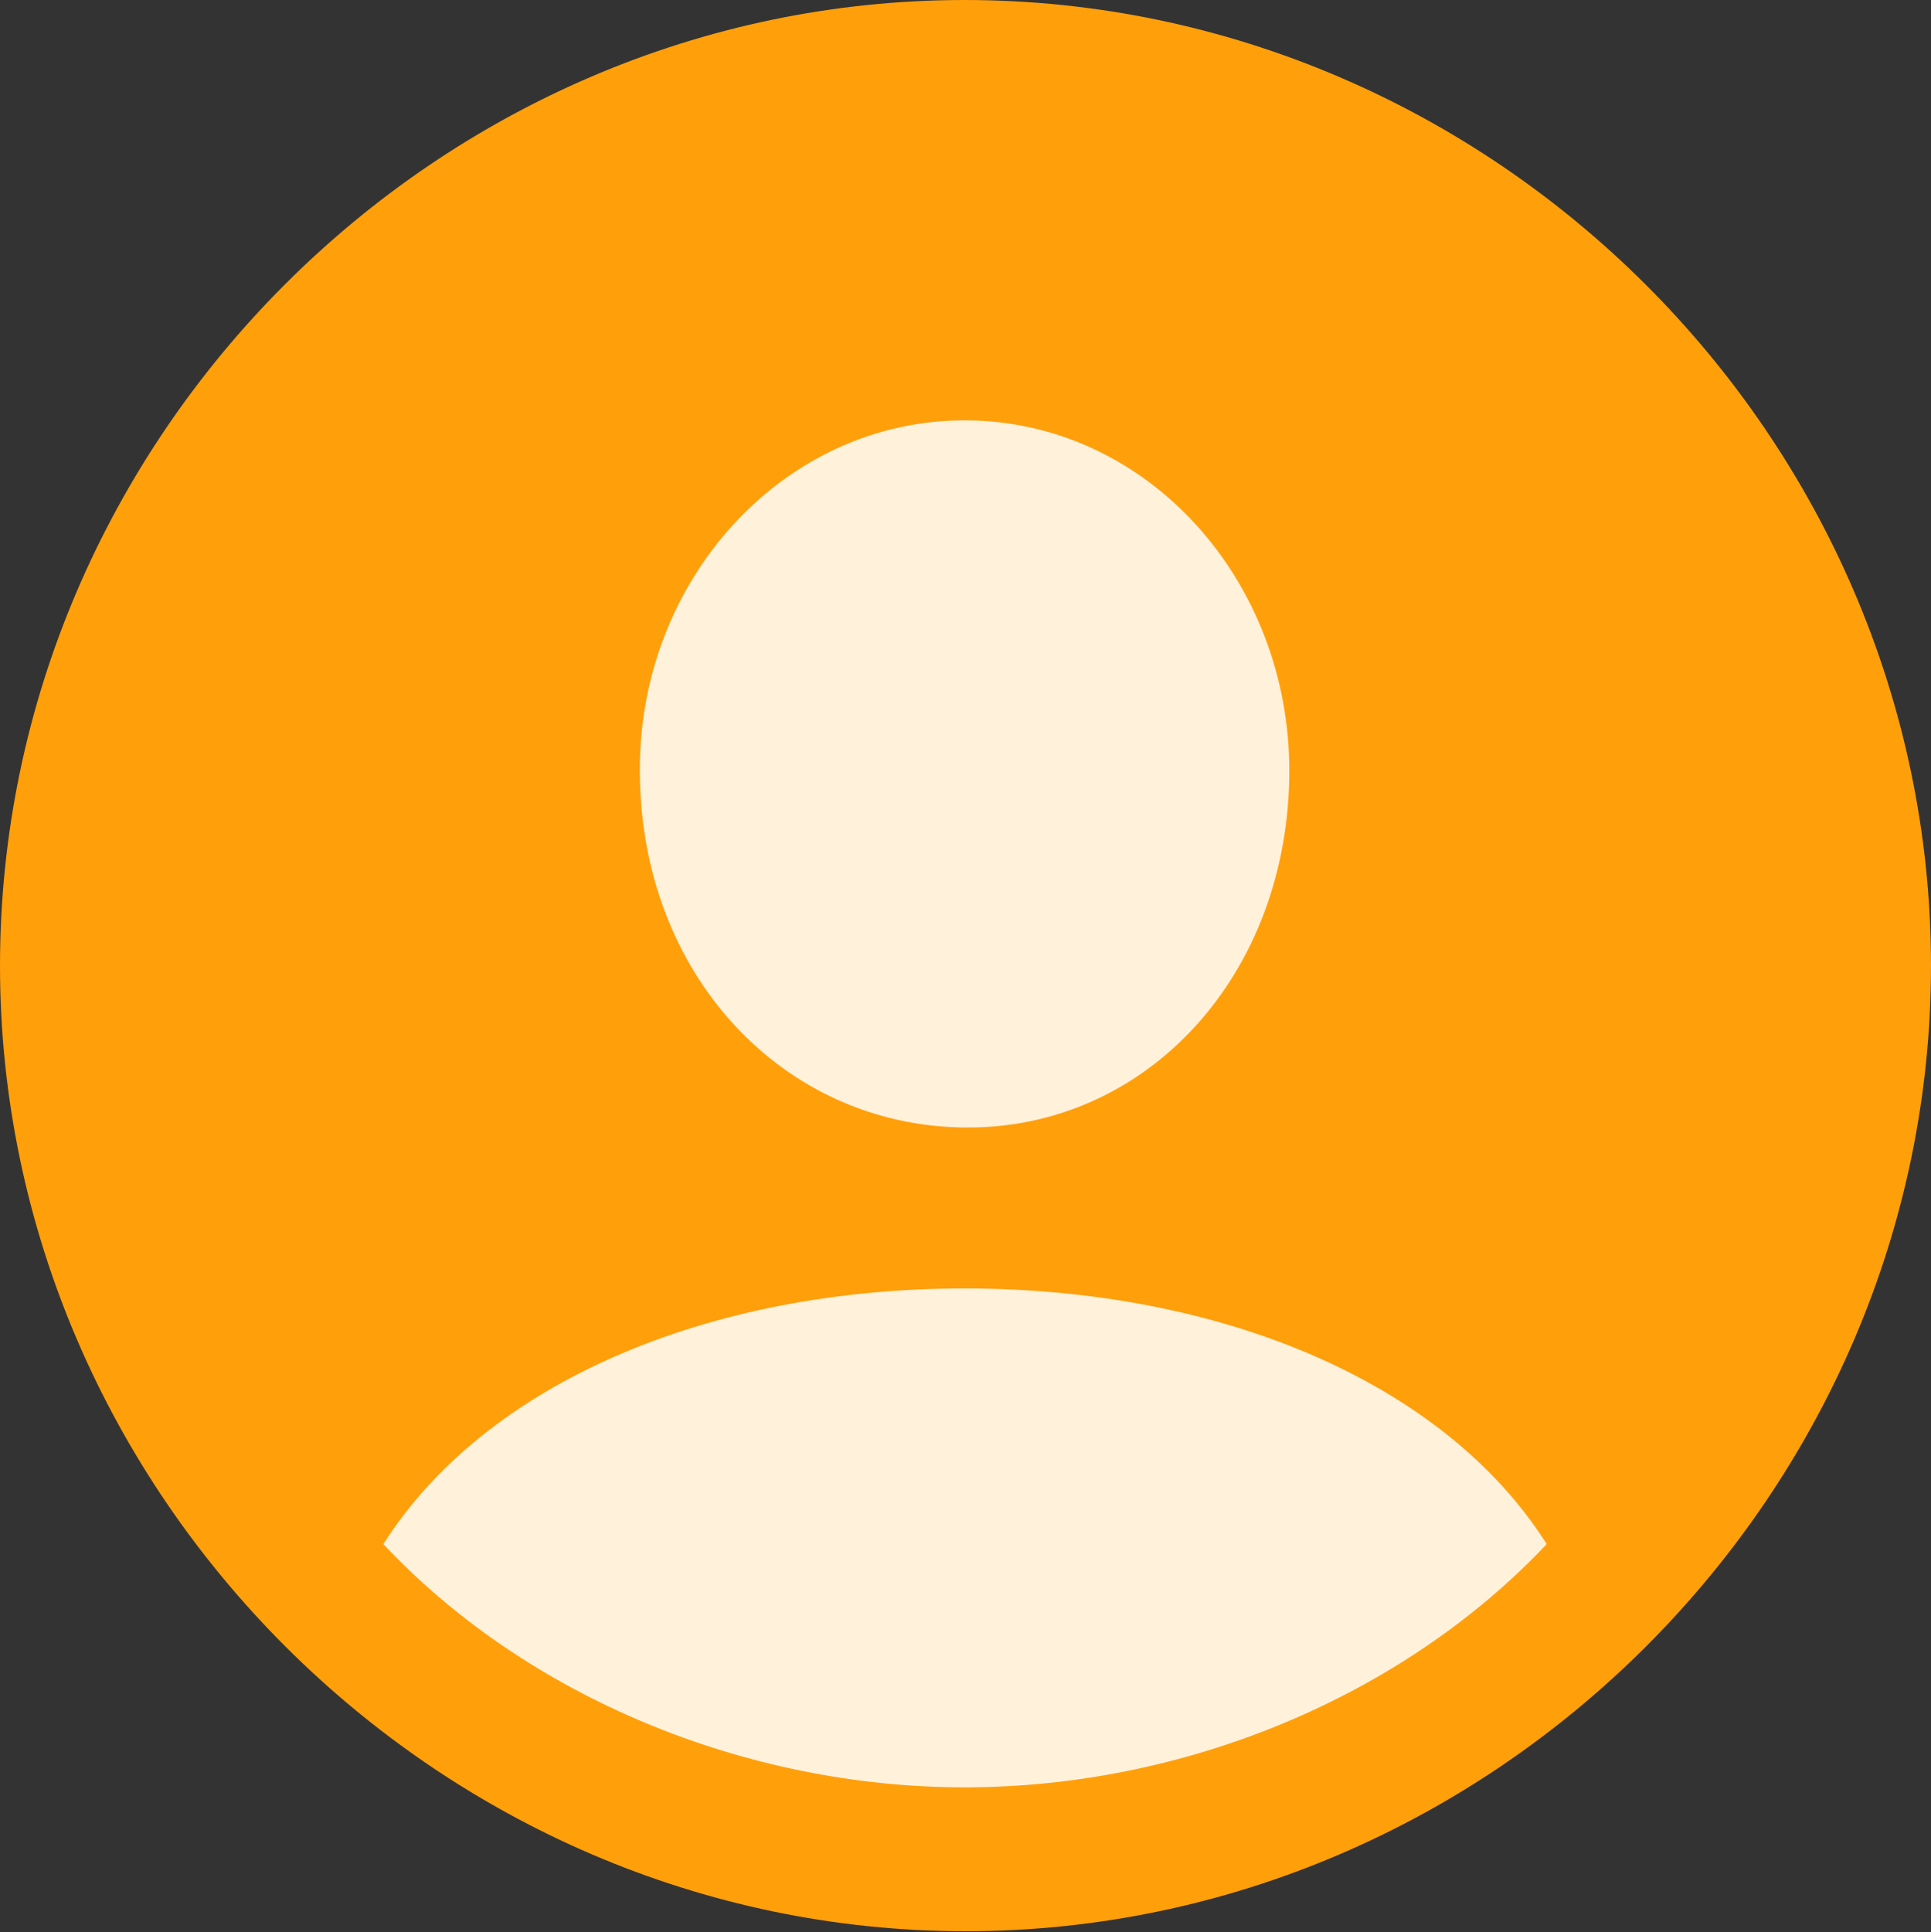 <?xml version="1.0" encoding="UTF-8"?> <!--Generator: Apple Native CoreSVG 175.5--> <!DOCTYPE svg PUBLIC "-//W3C//DTD SVG 1.1//EN"        "http://www.w3.org/Graphics/SVG/1.1/DTD/svg11.dtd"> <svg version="1.1" xmlns="http://www.w3.org/2000/svg" xmlns:xlink="http://www.w3.org/1999/xlink" width="14.941" height="14.949"><rect width="100%" height="100%" fill="#333333" stroke="none"/>  <g>   <rect height="14.949" opacity="0" width="14.941" x="0" y="0"/>   <path d="M7.471 14.941C11.558 14.941 14.941 11.55 14.941 7.471C14.941 3.384 11.55 0 7.463 0C3.384 0 0 3.384 0 7.471C0 11.55 3.391 14.941 7.471 14.941Z" fill="#ff9f0a"/>   <path d="M7.463 13.828C5.786 13.828 4.087 13.14 2.966 11.946C3.757 10.701 5.479 9.968 7.463 9.968C9.434 9.968 11.169 10.686 11.968 11.946C10.84 13.14 9.148 13.828 7.463 13.828ZM7.463 8.723C6.057 8.709 4.951 7.537 4.951 5.962C4.944 4.482 6.064 3.252 7.463 3.252C8.87 3.252 9.976 4.482 9.976 5.962C9.976 7.537 8.877 8.738 7.463 8.723Z" fill="#ffffff" fill-opacity="0.85"/>  </g> </svg>